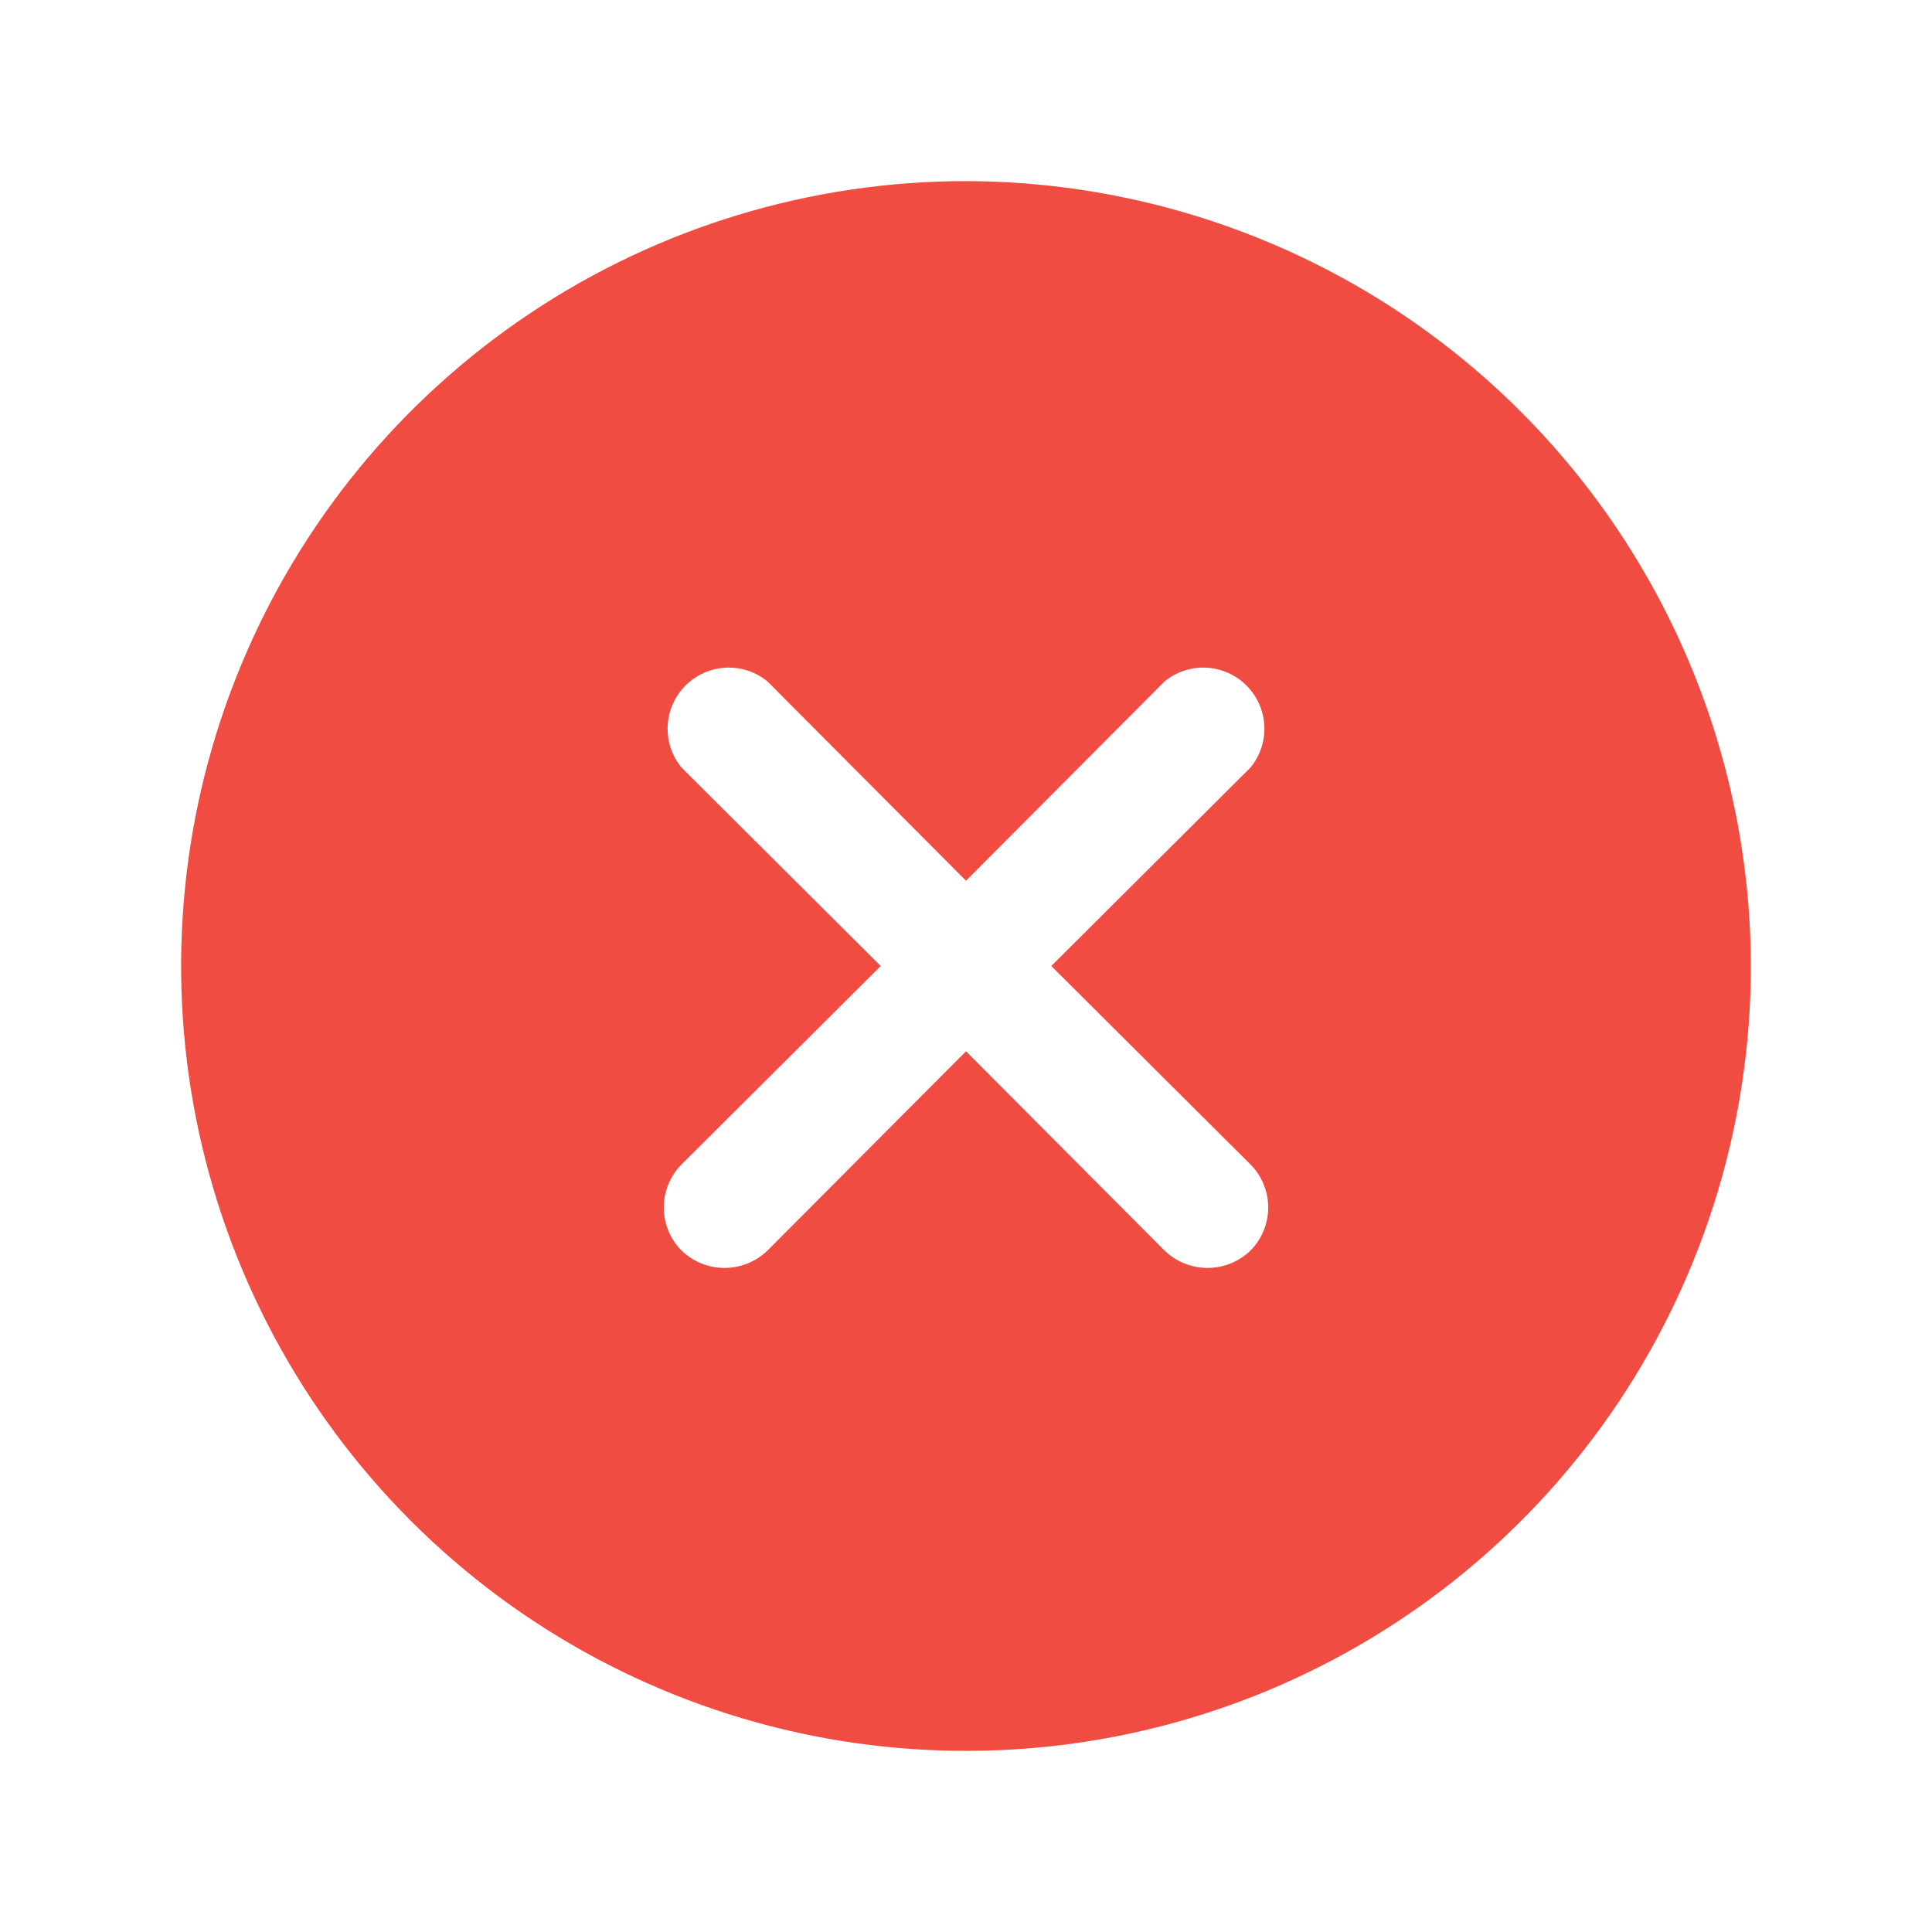 <svg width="80" height="80" viewBox="0 0 80 80" fill="none" xmlns="http://www.w3.org/2000/svg">
<path d="M40 7.5C33.572 7.5 27.289 9.406 21.944 12.977C16.599 16.548 12.434 21.624 9.974 27.563C7.514 33.501 6.87 40.036 8.124 46.34C9.379 52.645 12.474 58.436 17.019 62.981C21.564 67.526 27.355 70.621 33.66 71.876C39.964 73.129 46.499 72.486 52.437 70.026C58.376 67.566 63.452 63.401 67.023 58.056C70.594 52.711 72.5 46.428 72.5 40C72.484 31.386 69.054 23.129 62.963 17.037C56.871 10.946 48.614 7.517 40 7.5ZM51.781 48.219C52.251 48.693 52.514 49.333 52.514 50C52.514 50.667 52.251 51.307 51.781 51.781C51.303 52.243 50.665 52.502 50 52.502C49.335 52.502 48.697 52.243 48.219 51.781L40 43.531L31.781 51.781C31.303 52.243 30.665 52.502 30 52.502C29.335 52.502 28.697 52.243 28.219 51.781C27.749 51.307 27.486 50.667 27.486 50C27.486 49.333 27.749 48.693 28.219 48.219L36.469 40L28.219 31.781C27.82 31.296 27.616 30.679 27.647 30.051C27.678 29.424 27.941 28.83 28.386 28.386C28.83 27.941 29.424 27.678 30.051 27.647C30.679 27.616 31.296 27.82 31.781 28.219L40 36.469L48.219 28.219C48.705 27.82 49.321 27.616 49.949 27.647C50.576 27.678 51.17 27.941 51.614 28.386C52.059 28.83 52.322 29.424 52.353 30.051C52.384 30.679 52.18 31.296 51.781 31.781L43.531 40L51.781 48.219Z" fill="#F04C41"/>
</svg>
